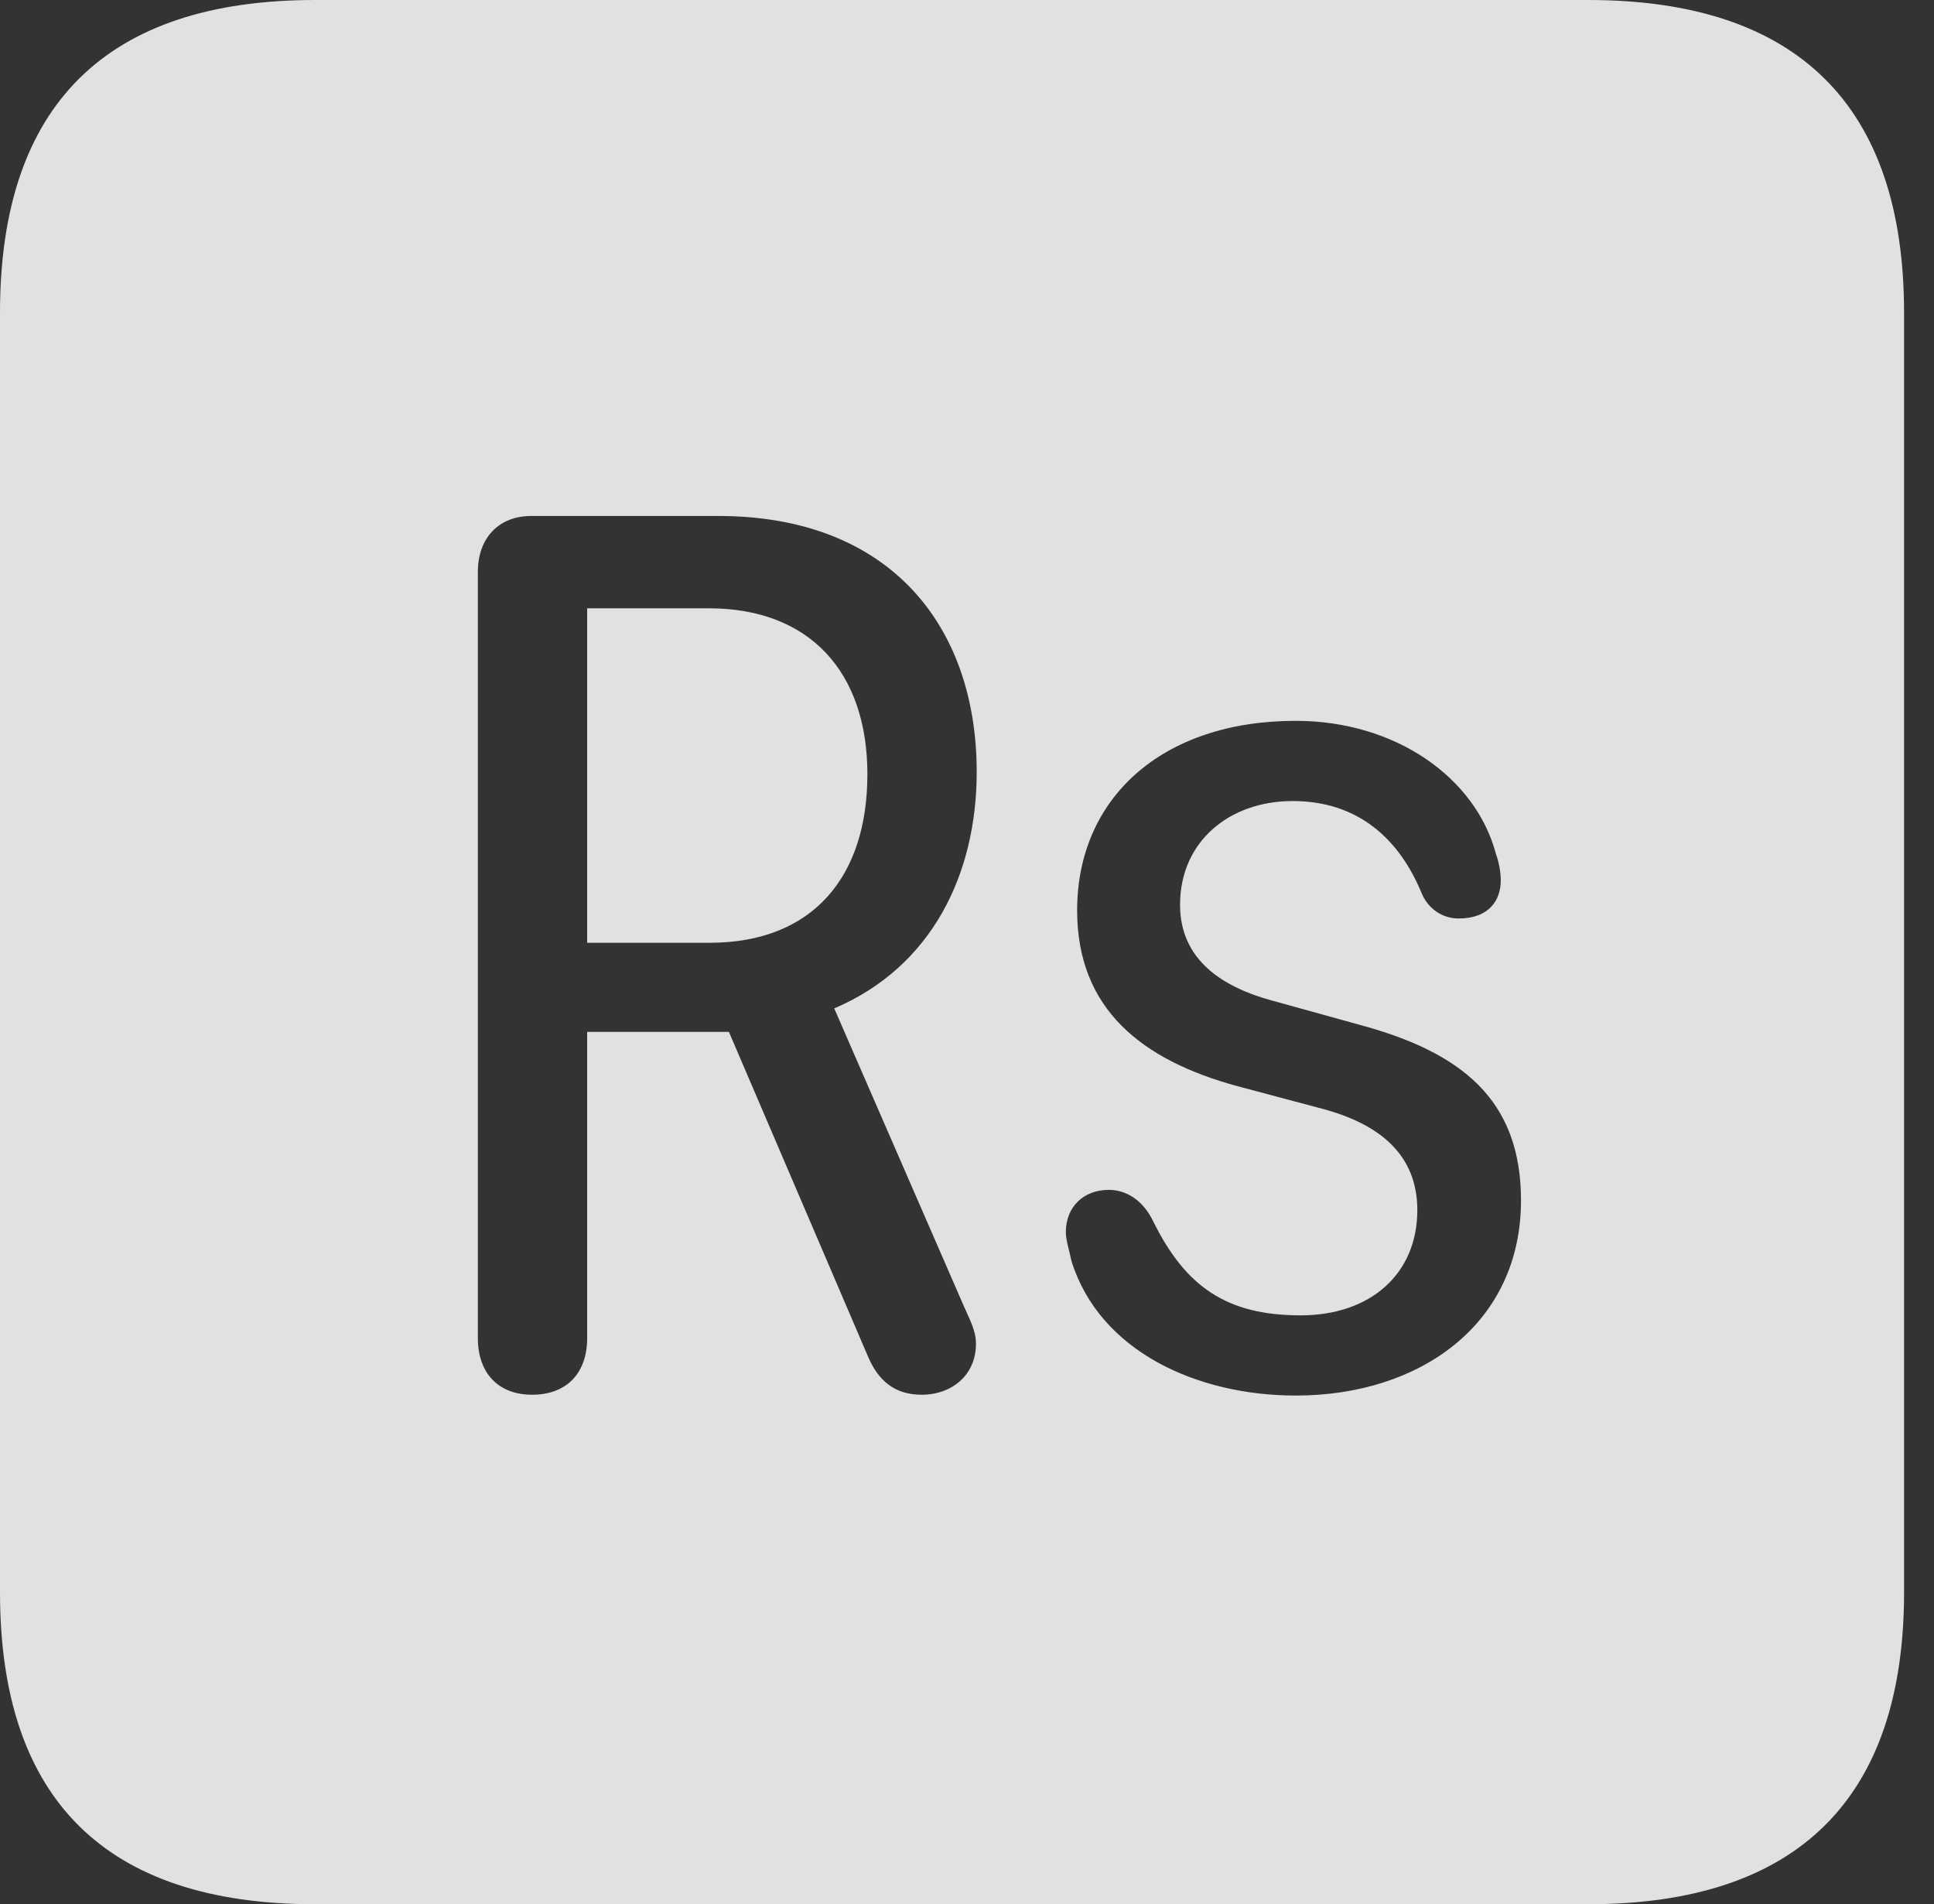 <?xml version="1.0" encoding="UTF-8"?>
<!--Generator: Apple Native CoreSVG 326-->
<!DOCTYPE svg
PUBLIC "-//W3C//DTD SVG 1.1//EN"
       "http://www.w3.org/Graphics/SVG/1.1/DTD/svg11.dtd">
<svg version="1.1" xmlns="http://www.w3.org/2000/svg" xmlns:xlink="http://www.w3.org/1999/xlink" viewBox="0 0 23.32 22.959">
 <rect x="0" y="0" width="23.32" height="22.959" fill="#333333" stroke="none"/>
 <g>
  <rect height="22.959" opacity="0" width="23.32" x="0" y="0"/>
  <path d="M22.959 3.77L22.959 19.199C22.959 21.68 21.68 22.959 19.15 22.959L3.799 22.959C1.279 22.959 0 21.699 0 19.199L0 3.77C0 1.27 1.279 0 3.799 0L19.15 0C21.68 0 22.959 1.279 22.959 3.77ZM12.988 10.977C12.988 12.168 13.77 12.783 14.922 13.096L15.947 13.369C16.641 13.555 17.09 13.926 17.09 14.59C17.09 15.361 16.523 15.859 15.684 15.859C14.795 15.859 14.297 15.518 13.906 14.727C13.779 14.463 13.574 14.346 13.369 14.346C13.066 14.346 12.852 14.551 12.852 14.854C12.852 14.951 12.891 15.068 12.92 15.205C13.262 16.299 14.443 16.826 15.625 16.826C17.119 16.826 18.34 15.967 18.34 14.473C18.34 13.252 17.617 12.685 16.387 12.354L15.361 12.07C14.736 11.904 14.229 11.572 14.229 10.908C14.229 10.146 14.824 9.658 15.586 9.658C16.387 9.658 16.875 10.127 17.139 10.762C17.217 10.957 17.393 11.074 17.588 11.074C17.959 11.074 18.096 10.85 18.096 10.615C18.096 10.518 18.076 10.4 18.037 10.293C17.793 9.375 16.826 8.691 15.625 8.691C14.004 8.691 12.988 9.629 12.988 10.977ZM6.406 6.221C6.016 6.221 5.762 6.484 5.762 6.895L5.762 16.133C5.762 16.553 6.006 16.816 6.416 16.816C6.836 16.816 7.08 16.553 7.08 16.133L7.08 12.441L8.789 12.441L10.459 16.338C10.586 16.65 10.791 16.816 11.113 16.816C11.475 16.816 11.768 16.582 11.768 16.201C11.768 16.035 11.69 15.908 11.611 15.723L10.059 12.158C11.23 11.66 11.777 10.547 11.777 9.307C11.777 7.549 10.732 6.221 8.662 6.221ZM10.459 9.336C10.459 10.566 9.805 11.367 8.555 11.367L7.08 11.367L7.08 7.334L8.545 7.334C9.766 7.334 10.459 8.105 10.459 9.336Z" fill="white" fill-opacity="0.85"/>
 </g>
</svg>
